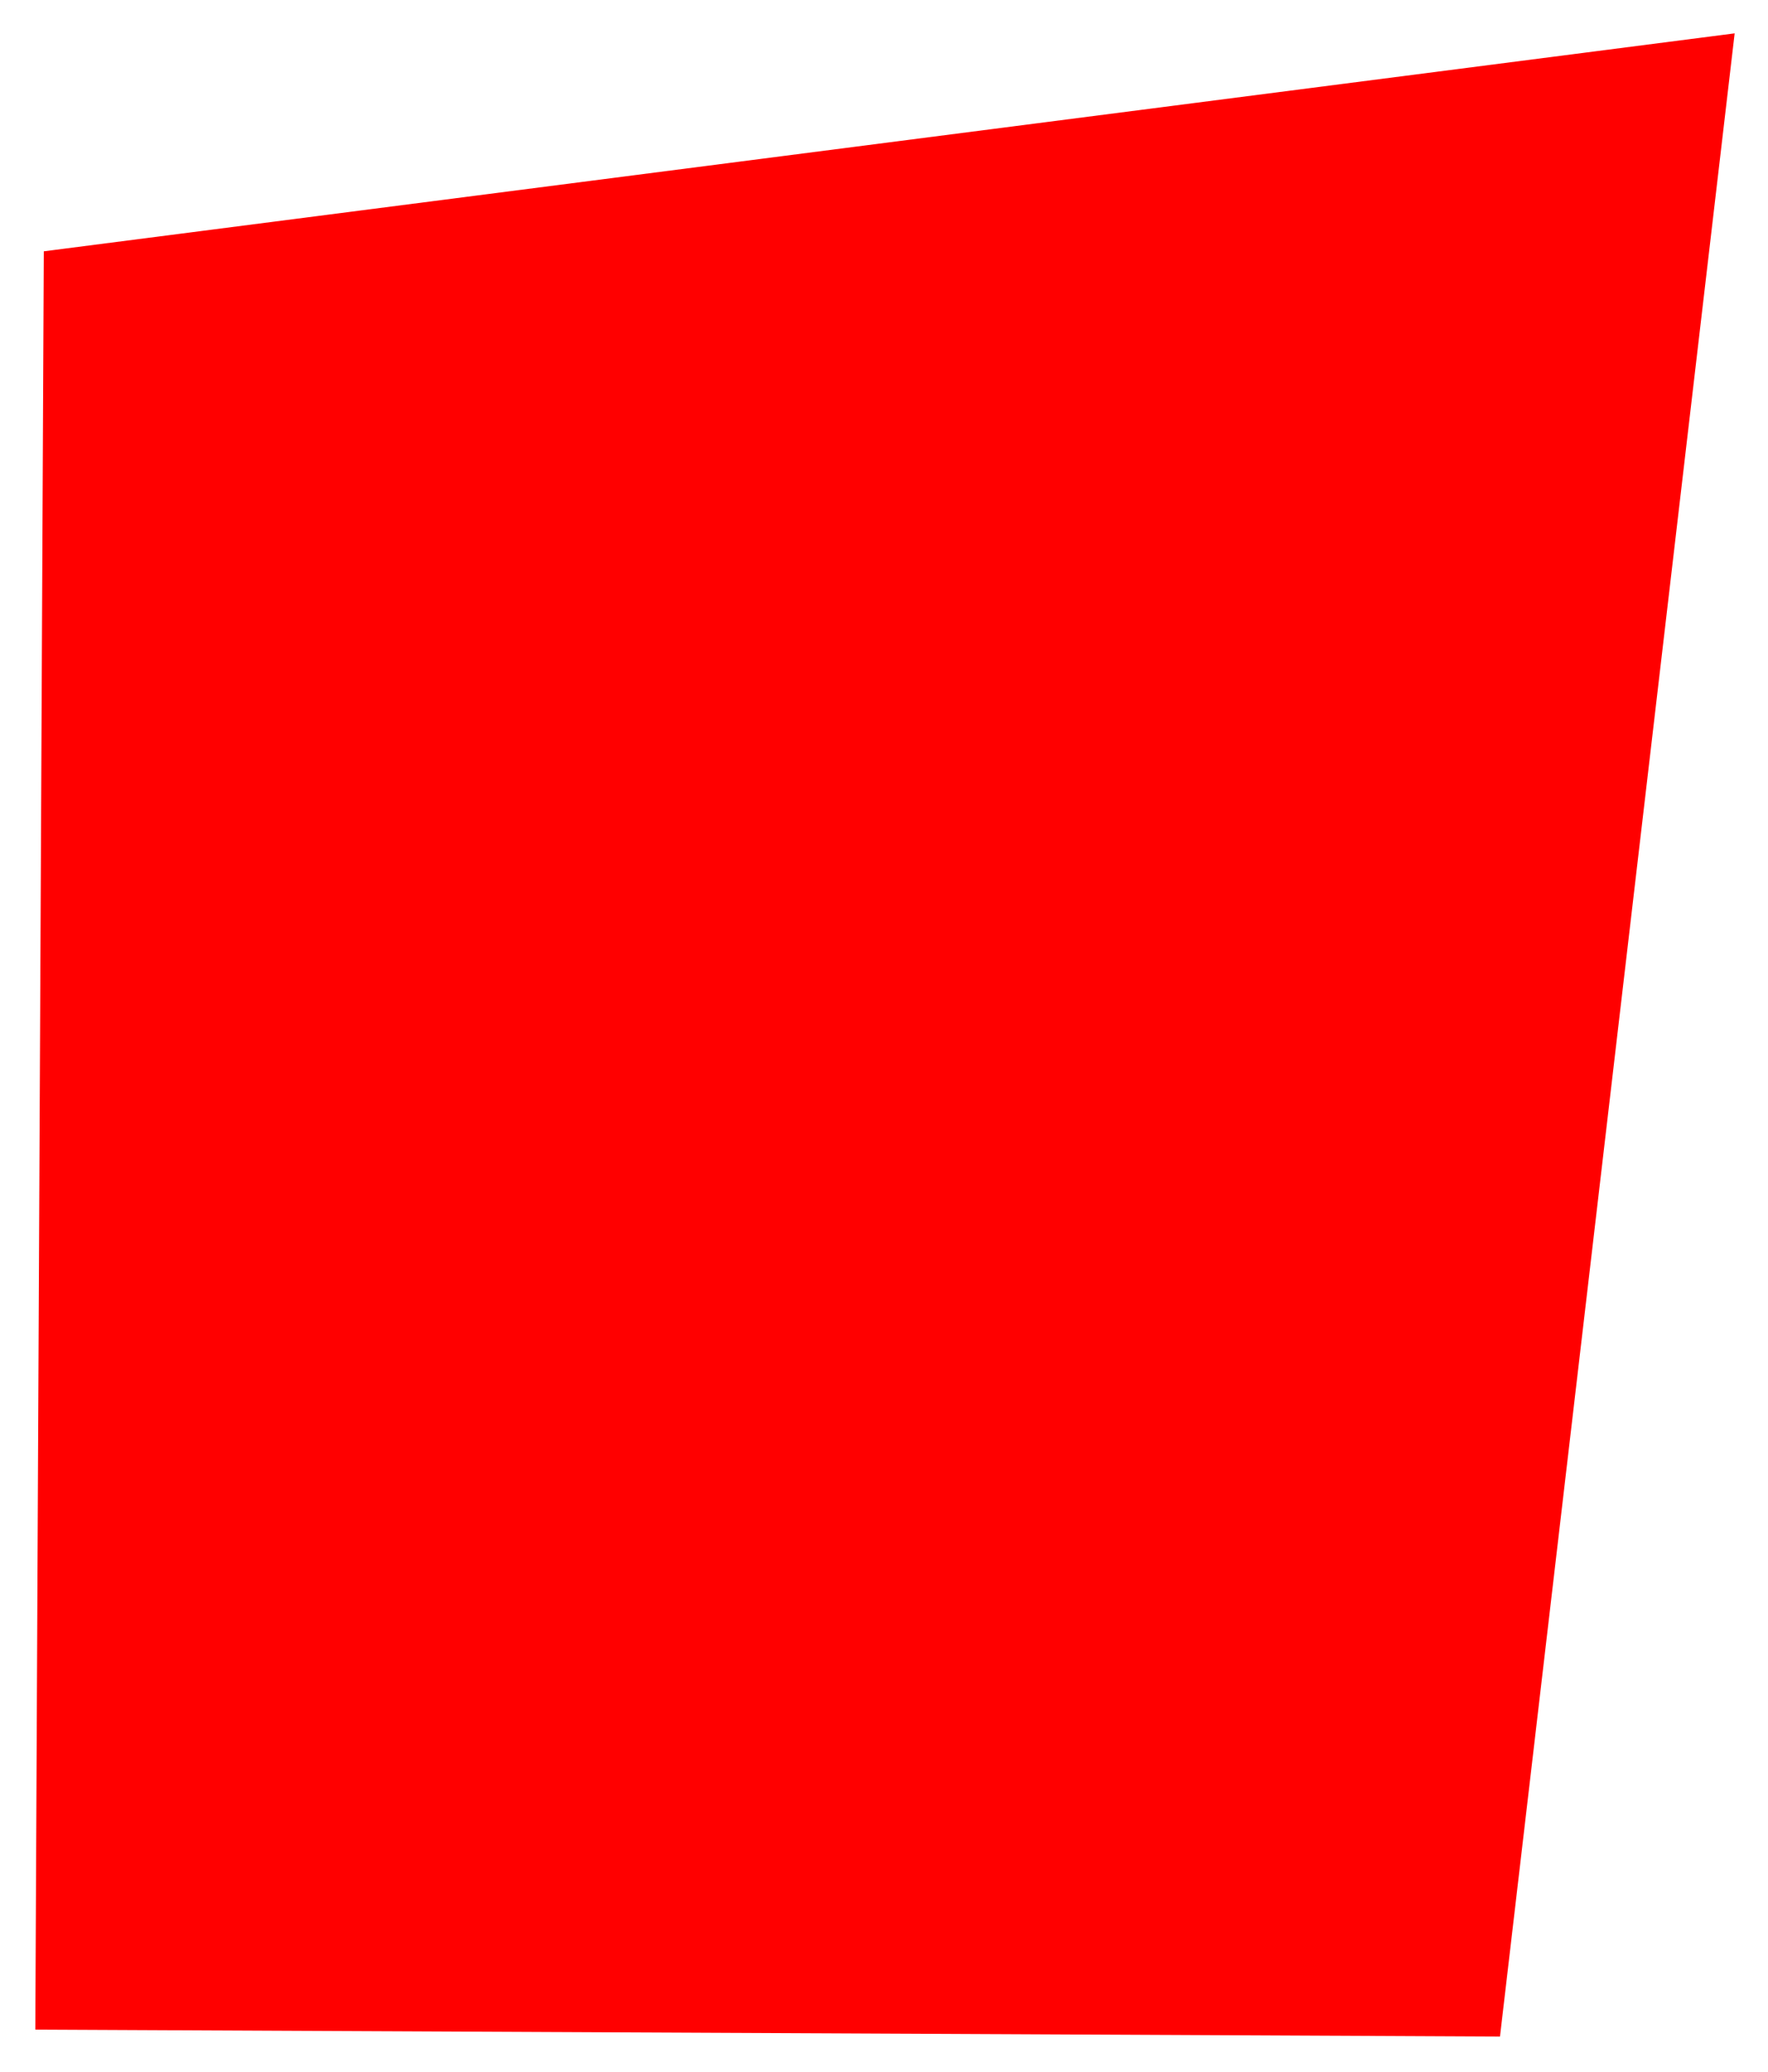 <svg width="309" height="362" xmlns="http://www.w3.org/2000/svg" xmlns:xlink="http://www.w3.org/1999/xlink" overflow="hidden"><defs><filter id="fx0" x="-10%" y="-10%" width="120%" height="120%" filterUnits="userSpaceOnUse" primitiveUnits="userSpaceOnUse"><feComponentTransfer color-interpolation-filters="sRGB"><feFuncR type="discrete" tableValues="0 0"/><feFuncG type="discrete" tableValues="0 0"/><feFuncB type="discrete" tableValues="0 0"/><feFuncA type="linear" slope="0.4" intercept="0"/></feComponentTransfer><feGaussianBlur stdDeviation="1.778 1.778"/></filter><clipPath id="clip1"><rect x="-219" y="496" width="309" height="362"/></clipPath><clipPath id="clip2"><rect x="-2" y="-2" width="314" height="366"/></clipPath><clipPath id="clip3"><rect x="0" y="0" width="311" height="364"/></clipPath><radialGradient cx="0" cy="3.33375e+06" r="4.37227e+06" gradientUnits="userSpaceOnUse" spreadMethod="pad" id="fill4" gradientTransform="matrix(0 0 0 0 -210 499)"><stop offset="0" stop-color="#CC66FF"/><stop offset="0.5" stop-color="#CC66FF"/><stop offset="1" stop-color="#4472C4"/></radialGradient></defs><g clip-path="url(#clip1)" transform="translate(219 -496)"><g clip-path="url(#clip2)" filter="url(#fx0)" transform="translate(-220 495)"><g clip-path="url(#clip3)"><path d="M8.655 44.911 304.172 6.828 263.158 356.828 7.172 355.619C7.666 252.05 8.16 148.481 8.655 44.911Z" fill="#FF0000" fill-rule="evenodd"/></g></g><path d="M-208.517 537.083 87 499 45.987 849-210 847.791C-209.506 744.222-209.011 640.652-208.517 537.083Z" fill="url(#fill4)" fill-rule="evenodd"/></g></svg>